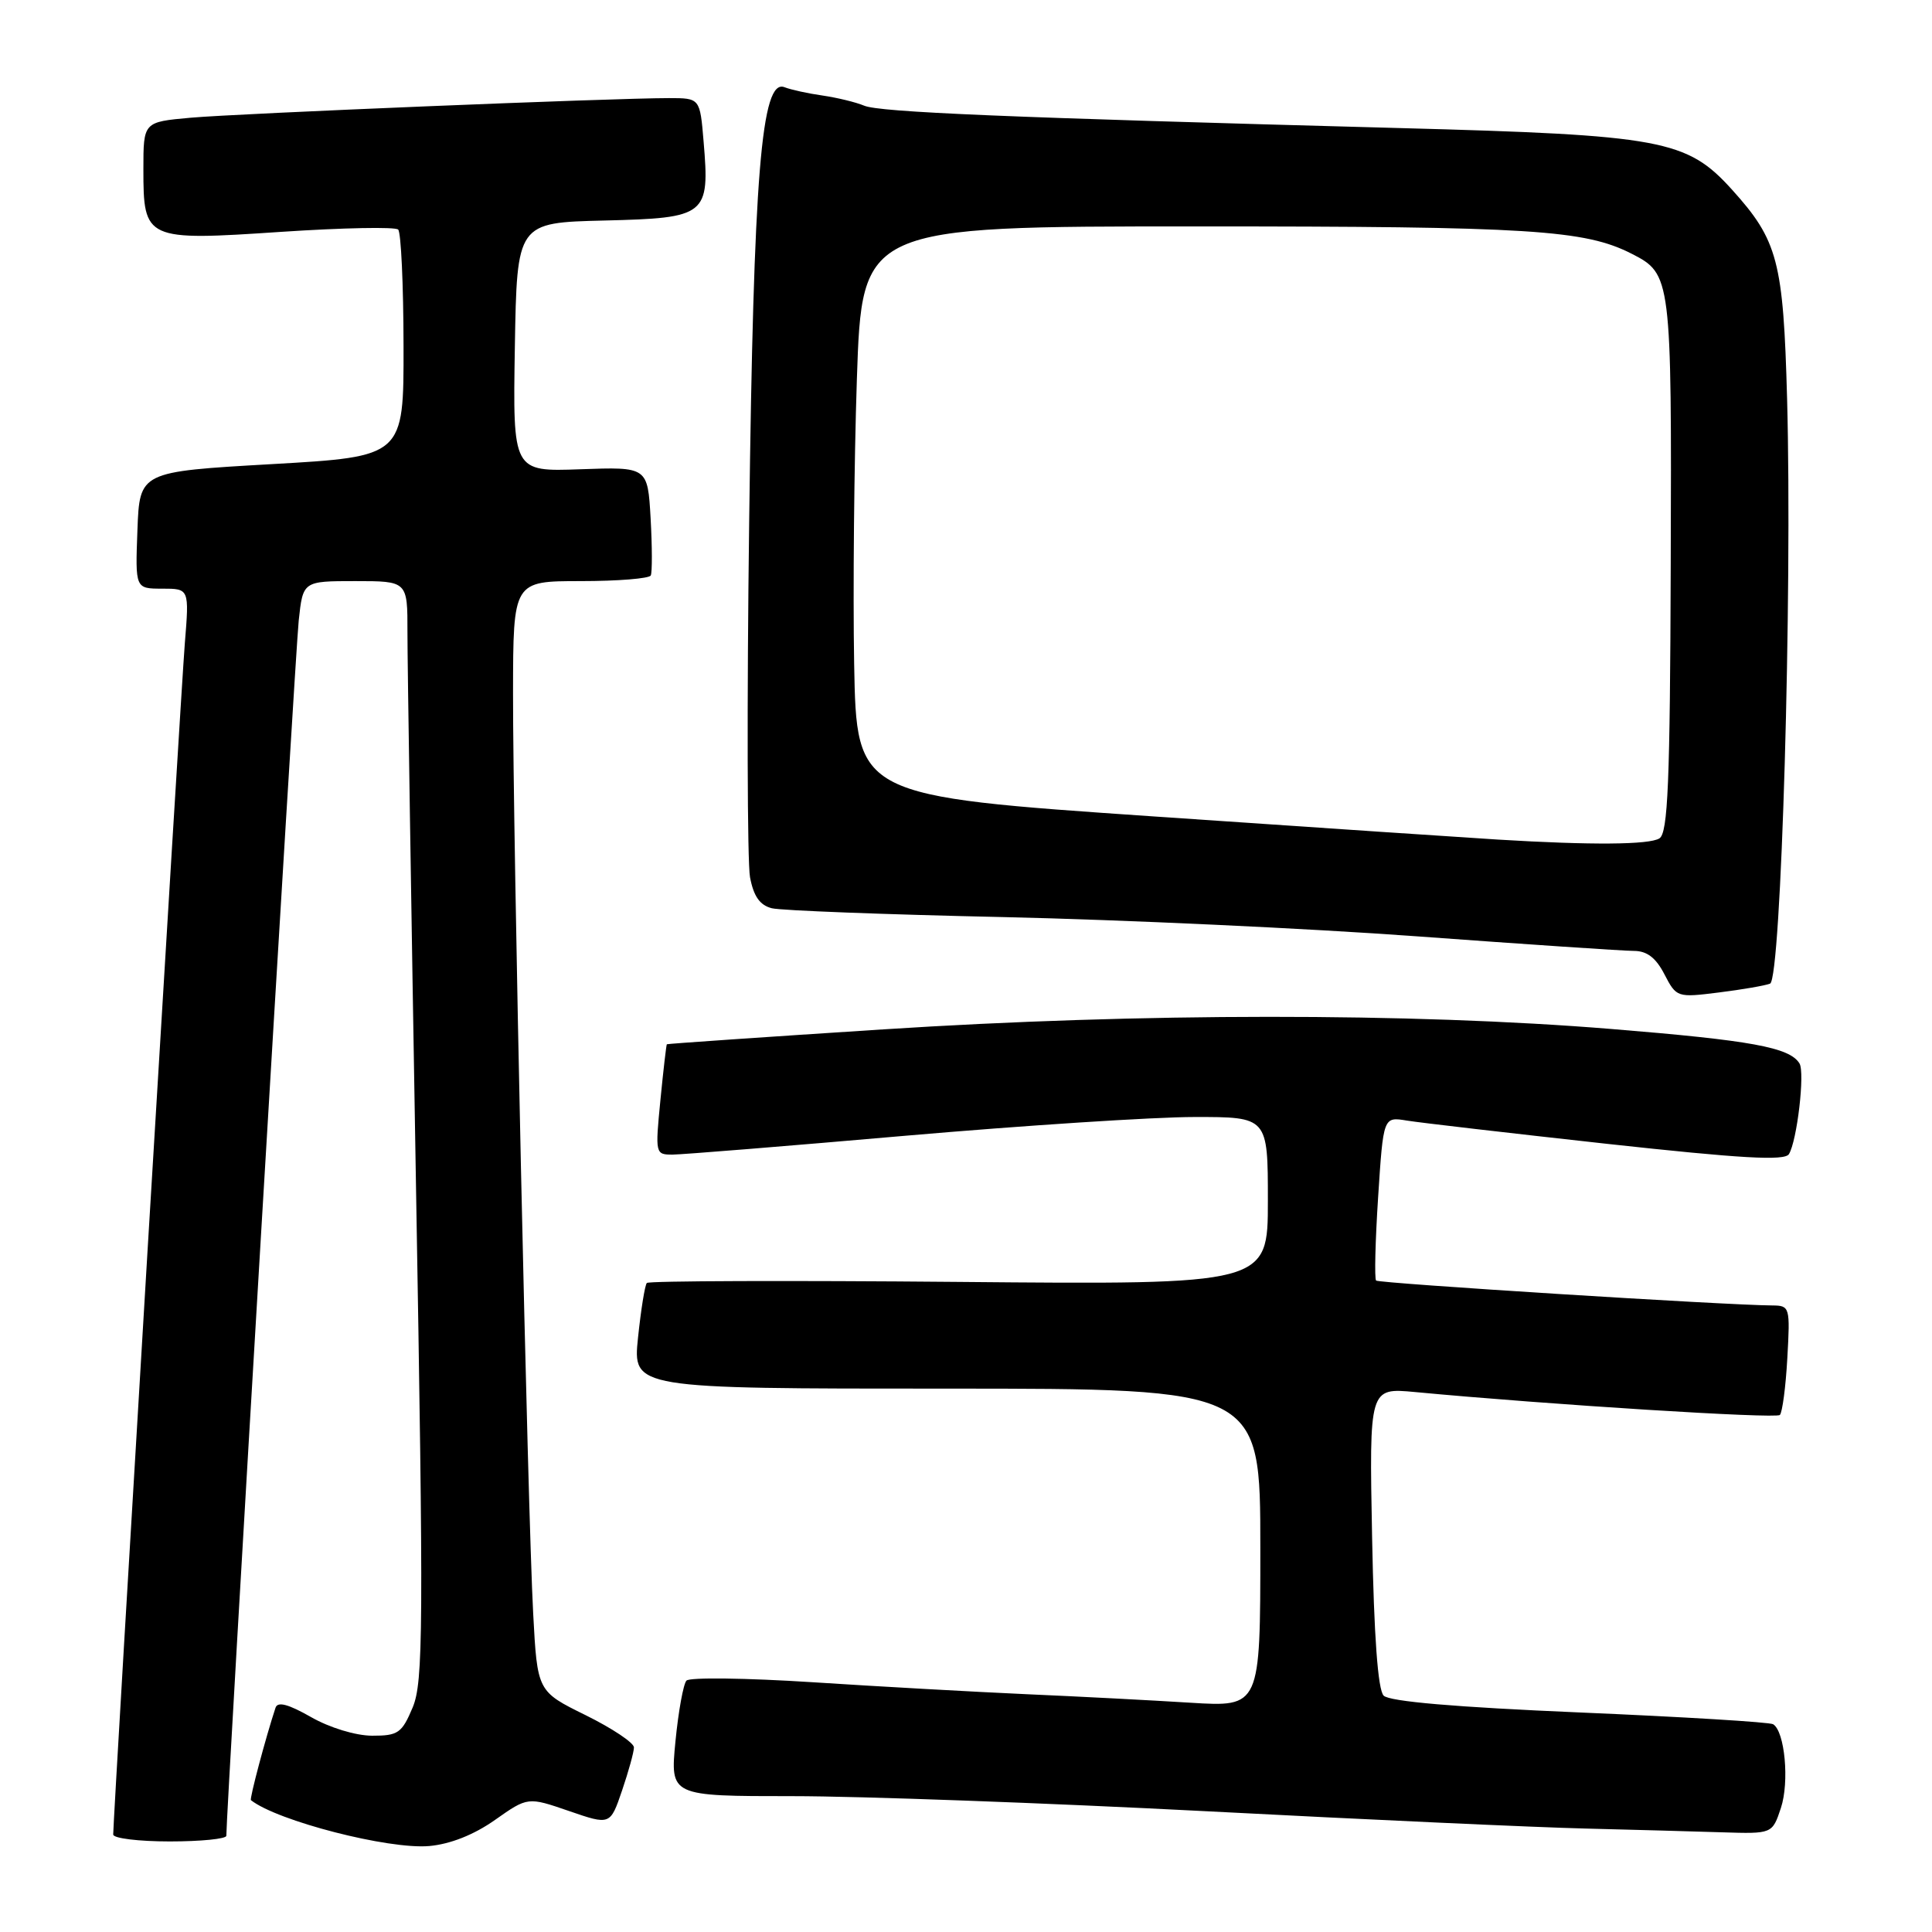 <?xml version="1.0" encoding="UTF-8" standalone="no"?>
<!DOCTYPE svg PUBLIC "-//W3C//DTD SVG 1.1//EN" "http://www.w3.org/Graphics/SVG/1.1/DTD/svg11.dtd" >
<svg xmlns="http://www.w3.org/2000/svg" xmlns:xlink="http://www.w3.org/1999/xlink" version="1.1" viewBox="0 0 256 256">
 <g >
 <path fill="currentColor"
d=" M 65.59 241.15 C 69.94 238.09 69.94 238.09 75.40 239.97 C 80.86 241.85 80.86 241.85 82.43 237.24 C 83.29 234.71 84.00 232.15 84.00 231.54 C 84.00 230.93 81.12 229.01 77.60 227.27 C 71.20 224.12 71.20 224.12 70.65 213.81 C 69.91 200.06 67.95 110.36 67.98 91.75 C 68.00 77.00 68.00 77.00 76.94 77.00 C 81.86 77.00 86.04 76.66 86.23 76.25 C 86.43 75.84 86.42 72.43 86.21 68.68 C 85.82 61.86 85.82 61.86 76.89 62.18 C 67.95 62.50 67.95 62.50 68.22 46.00 C 68.50 29.50 68.50 29.50 80.10 29.22 C 93.64 28.89 94.06 28.56 93.23 18.75 C 92.75 13.00 92.75 13.00 88.63 13.00 C 81.20 13.00 31.65 15.03 25.25 15.60 C 19.00 16.16 19.00 16.16 19.00 22.42 C 19.00 31.81 19.25 31.93 37.28 30.72 C 45.41 30.18 52.38 30.04 52.76 30.42 C 53.14 30.80 53.46 37.72 53.47 45.81 C 53.50 60.50 53.50 60.50 36.00 61.50 C 18.50 62.50 18.50 62.50 18.21 70.25 C 17.92 78.00 17.92 78.00 21.50 78.00 C 25.08 78.00 25.08 78.00 24.49 85.25 C 23.97 91.72 15.00 240.81 15.00 243.08 C 15.00 243.59 18.38 244.00 22.50 244.00 C 26.62 244.00 30.00 243.66 29.99 243.25 C 29.96 240.50 39.13 86.45 39.58 82.25 C 40.14 77.00 40.14 77.00 47.07 77.00 C 54.00 77.00 54.00 77.00 53.99 83.75 C 53.98 87.46 54.49 120.20 55.11 156.50 C 56.14 215.93 56.09 222.87 54.68 226.25 C 53.25 229.65 52.75 230.00 49.30 229.99 C 47.12 229.98 43.67 228.93 41.21 227.52 C 38.21 225.81 36.79 225.43 36.51 226.28 C 35.23 230.14 33.04 238.37 33.25 238.53 C 36.75 241.29 51.49 245.08 56.87 244.61 C 59.66 244.36 62.80 243.12 65.59 241.15 Z  M 235.98 239.56 C 237.12 236.12 236.50 229.42 234.95 228.47 C 234.50 228.19 222.96 227.49 209.31 226.91 C 192.86 226.21 184.11 225.46 183.34 224.68 C 182.58 223.90 182.06 216.85 181.81 203.69 C 181.43 183.89 181.43 183.89 187.47 184.45 C 205.29 186.13 235.32 188.01 235.84 187.49 C 236.17 187.16 236.62 183.77 236.83 179.95 C 237.21 173.20 237.16 173.00 234.86 172.98 C 228.64 172.94 182.72 170.05 182.34 169.68 C 182.11 169.44 182.23 164.46 182.61 158.61 C 183.30 147.97 183.30 147.97 186.40 148.48 C 188.10 148.76 200.03 150.14 212.90 151.56 C 230.73 153.51 236.48 153.84 237.04 152.93 C 238.12 151.18 239.18 142.10 238.44 140.91 C 237.13 138.78 232.09 137.86 213.56 136.35 C 187.00 134.18 151.02 134.20 117.00 136.40 C 101.32 137.41 88.44 138.30 88.36 138.37 C 88.29 138.44 87.90 141.76 87.51 145.75 C 86.81 152.90 86.83 153.00 89.15 152.99 C 90.44 152.98 104.32 151.86 120.00 150.49 C 135.68 149.13 152.89 148.01 158.25 148.01 C 168.00 148.00 168.00 148.00 168.00 159.11 C 168.00 170.23 168.00 170.23 127.08 169.86 C 104.58 169.66 85.96 169.72 85.71 170.00 C 85.45 170.28 84.93 173.54 84.54 177.25 C 83.84 184.00 83.84 184.00 125.42 184.00 C 167.00 184.00 167.00 184.00 167.00 205.09 C 167.00 226.19 167.00 226.19 157.75 225.62 C 152.66 225.30 142.88 224.79 136.00 224.49 C 129.12 224.18 116.35 223.47 107.61 222.90 C 98.88 222.34 91.38 222.24 90.96 222.69 C 90.55 223.13 89.89 226.76 89.50 230.75 C 88.80 238.00 88.80 238.00 105.03 238.00 C 113.96 238.00 138.64 238.90 159.88 240.00 C 181.12 241.11 203.68 242.14 210.00 242.29 C 216.32 242.45 224.50 242.67 228.17 242.79 C 234.84 243.00 234.84 243.00 235.98 239.56 Z  M 234.54 130.34 C 236.02 129.78 237.50 78.82 236.80 52.87 C 236.30 34.59 235.58 31.86 229.49 25.12 C 223.52 18.51 220.22 17.90 185.50 16.97 C 133.31 15.57 116.56 14.87 114.50 14.00 C 113.40 13.54 110.92 12.94 109.00 12.66 C 107.08 12.39 104.81 11.89 103.96 11.56 C 100.88 10.34 99.85 23.00 99.27 69.08 C 98.96 93.06 99.02 114.27 99.38 116.23 C 99.86 118.78 100.69 119.95 102.28 120.35 C 103.50 120.65 117.32 121.18 133.00 121.52 C 148.68 121.87 173.32 123.01 187.77 124.07 C 202.23 125.13 215.15 126.00 216.50 126.00 C 218.23 126.00 219.42 126.91 220.55 129.11 C 222.14 132.17 222.24 132.20 227.74 131.51 C 230.80 131.13 233.87 130.60 234.54 130.34 Z  M 198.50 111.25 C 195.20 111.05 174.72 109.68 153.00 108.19 C 113.50 105.49 113.50 105.49 113.18 88.00 C 113.01 78.37 113.17 61.39 113.54 50.25 C 114.22 30.00 114.22 30.00 158.56 30.00 C 202.82 30.00 209.99 30.45 216.22 33.63 C 221.45 36.30 221.51 36.74 221.38 74.86 C 221.29 103.77 221.01 110.38 219.88 111.09 C 218.54 111.94 210.86 112.00 198.50 111.25 Z "/>
</g>
</svg>
